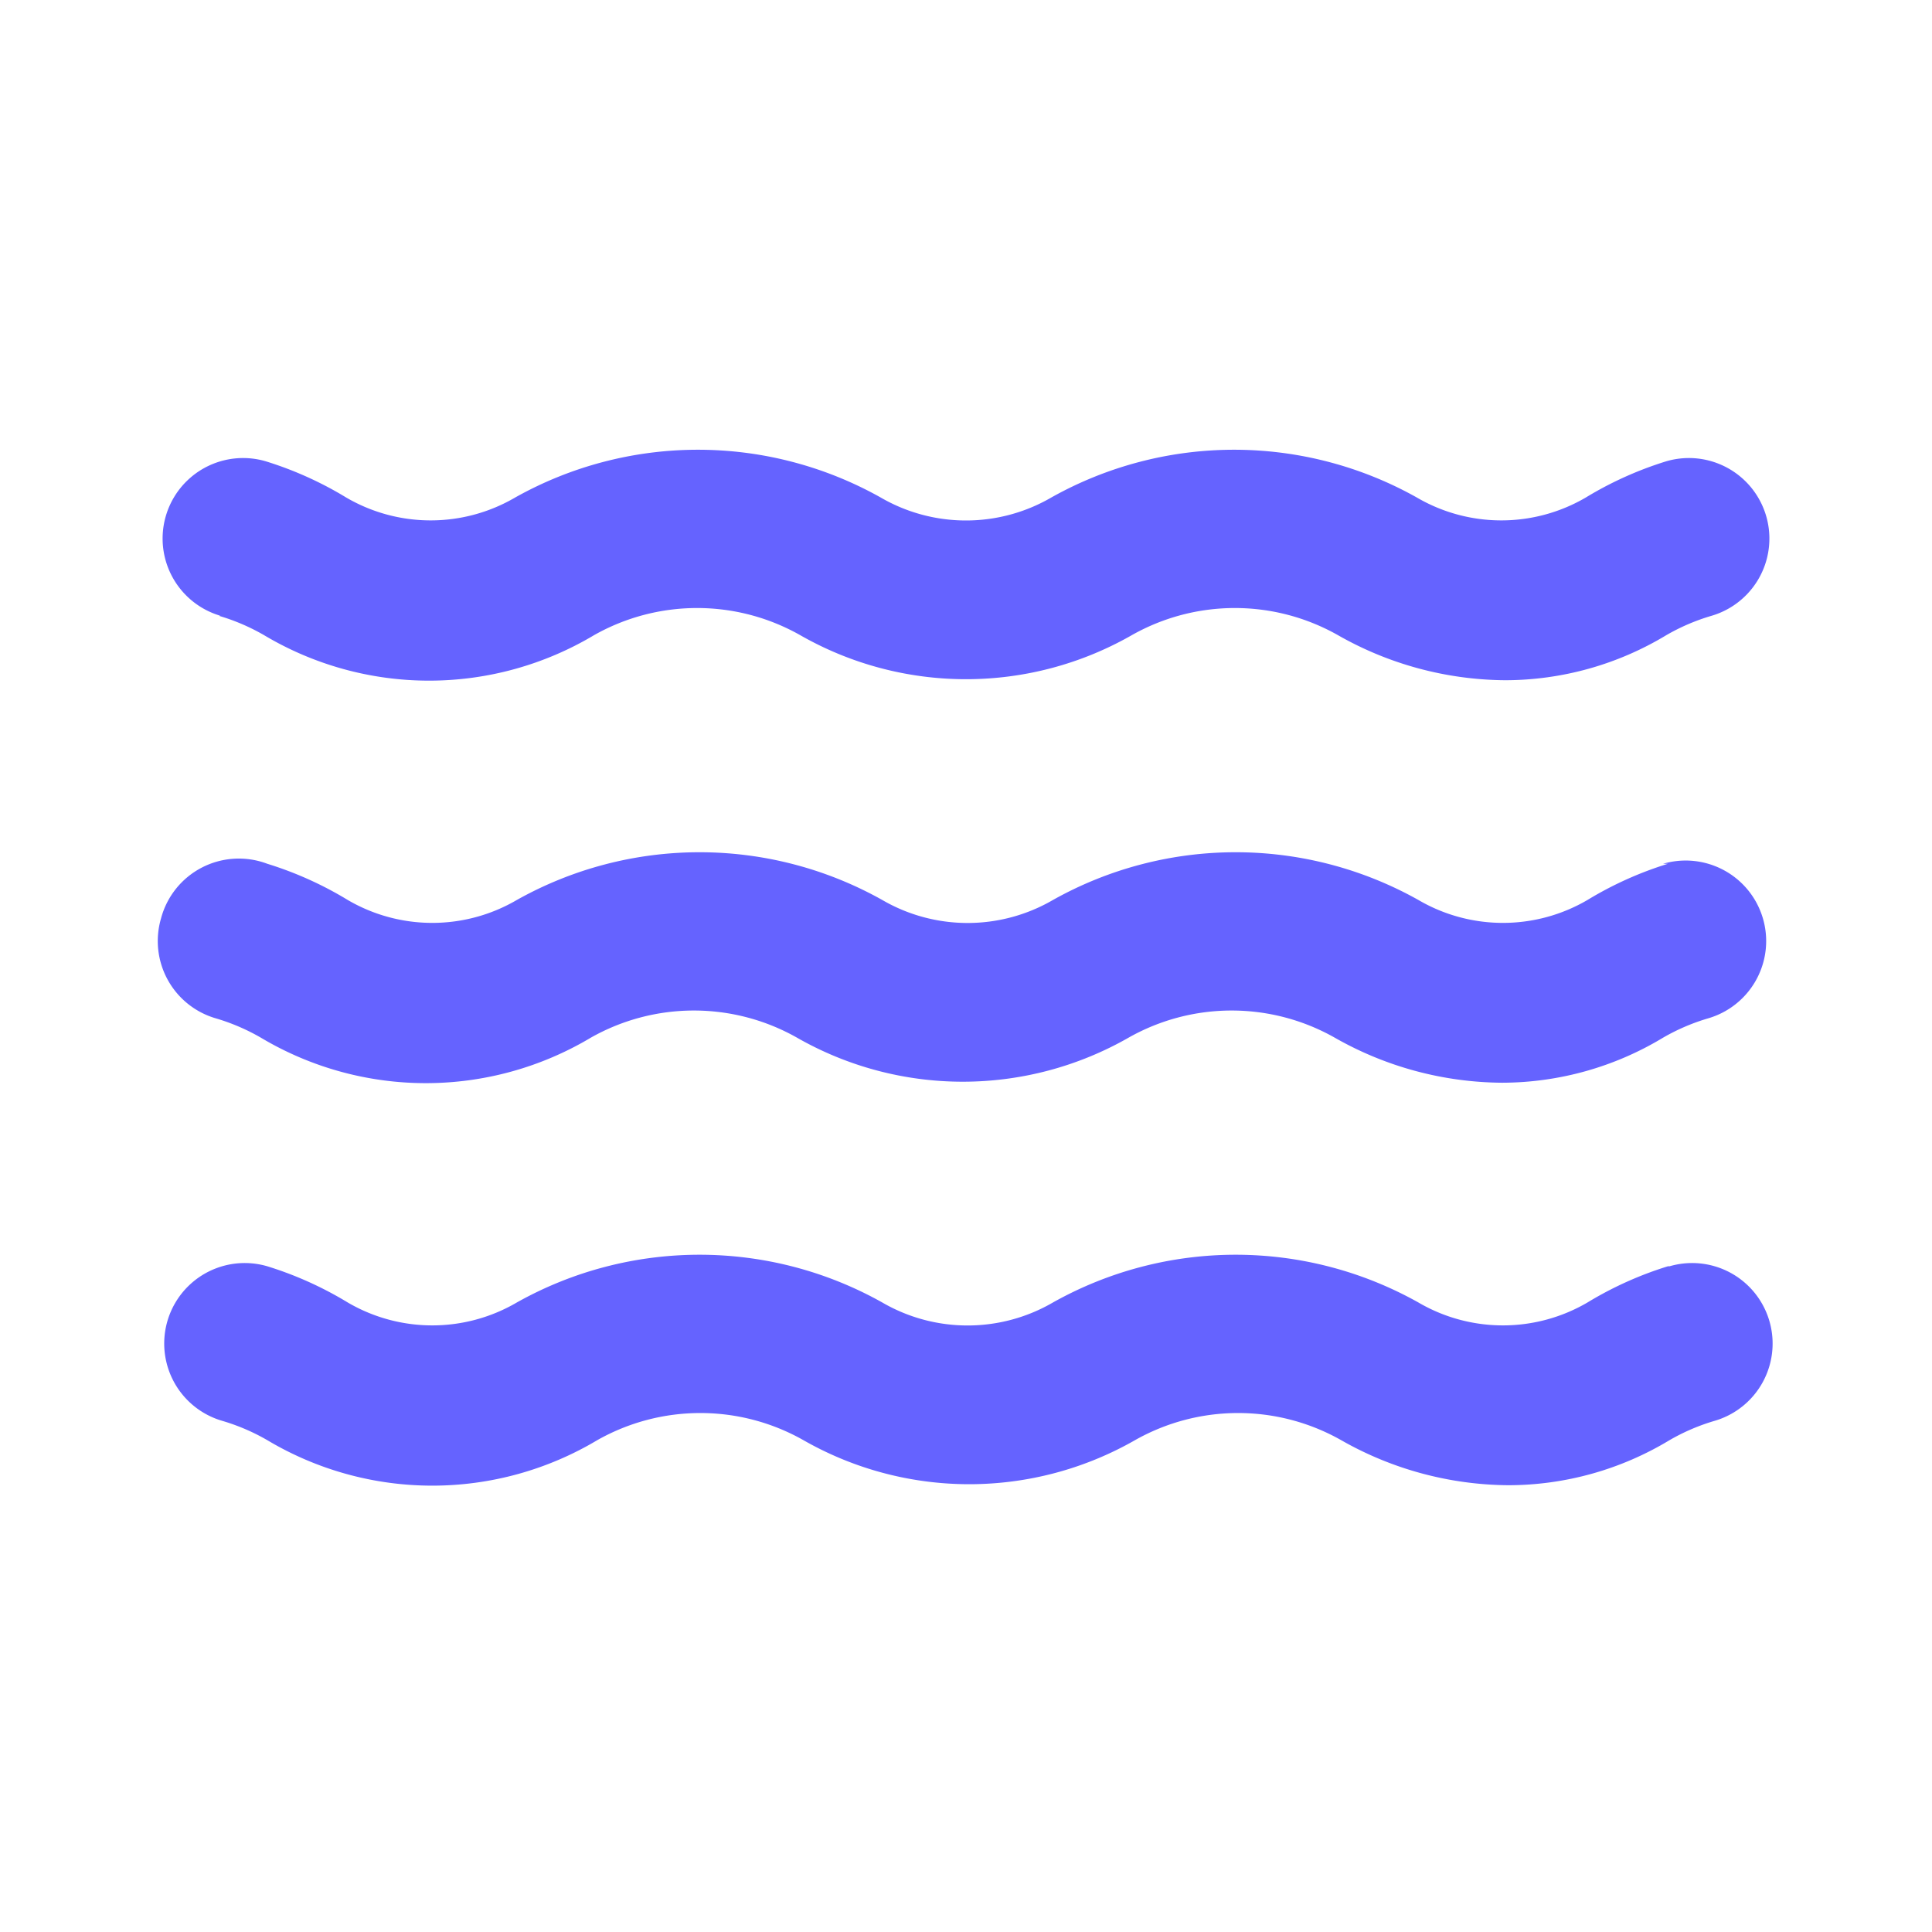 <svg xmlns="http://www.w3.org/2000/svg" viewBox="0 0 24 24" id="water"><path fill="#6563FF" d="M2.72,7.65a2.56,2.56,0,0,1,.56.24,4,4,0,0,0,4.1,0,2.6,2.6,0,0,1,2.56,0,4.15,4.15,0,0,0,4.12,0,2.6,2.6,0,0,1,2.56,0,4.25,4.25,0,0,0,2.08.56,3.88,3.88,0,0,0,2-.56,2.56,2.56,0,0,1,.56-.24,1,1,0,0,0-.56-1.92,4.45,4.45,0,0,0-1,.45,2.08,2.08,0,0,1-2.1,0,4.64,4.64,0,0,0-4.54,0,2.11,2.11,0,0,1-2.12,0,4.64,4.64,0,0,0-4.54,0,2.08,2.08,0,0,1-2.1,0,4.45,4.45,0,0,0-1-.45,1,1,0,1,0-.56,1.92Zm18,8.08a4.45,4.45,0,0,0-1,.45,2.08,2.08,0,0,1-2.1,0,4.64,4.64,0,0,0-4.54,0,2.11,2.11,0,0,1-2.12,0,4.64,4.64,0,0,0-4.54,0,2.08,2.08,0,0,1-2.1,0,4.45,4.45,0,0,0-1-.45,1,1,0,1,0-.56,1.92,2.56,2.56,0,0,1,.56.24,4,4,0,0,0,4.1,0,2.6,2.6,0,0,1,2.56,0,4.15,4.15,0,0,0,4.12,0,2.6,2.6,0,0,1,2.56,0,4.25,4.25,0,0,0,2.08.56,3.88,3.88,0,0,0,2-.56,2.56,2.56,0,0,1,.56-.24,1,1,0,0,0-.56-1.92Zm0-5a4.45,4.45,0,0,0-1,.45,2.08,2.08,0,0,1-2.1,0,4.64,4.64,0,0,0-4.54,0,2.11,2.11,0,0,1-2.12,0,4.64,4.64,0,0,0-4.54,0,2.08,2.08,0,0,1-2.1,0,4.45,4.45,0,0,0-1-.45A1,1,0,0,0,2,11.41a1,1,0,0,0,.68,1.24,2.56,2.56,0,0,1,.56.24,4,4,0,0,0,4.1,0,2.6,2.6,0,0,1,2.56,0,4.15,4.15,0,0,0,4.12,0,2.6,2.6,0,0,1,2.56,0,4.25,4.25,0,0,0,2.08.56,3.88,3.88,0,0,0,2-.56,2.56,2.56,0,0,1,.56-.24,1,1,0,0,0-.56-1.92Z"></path></svg>